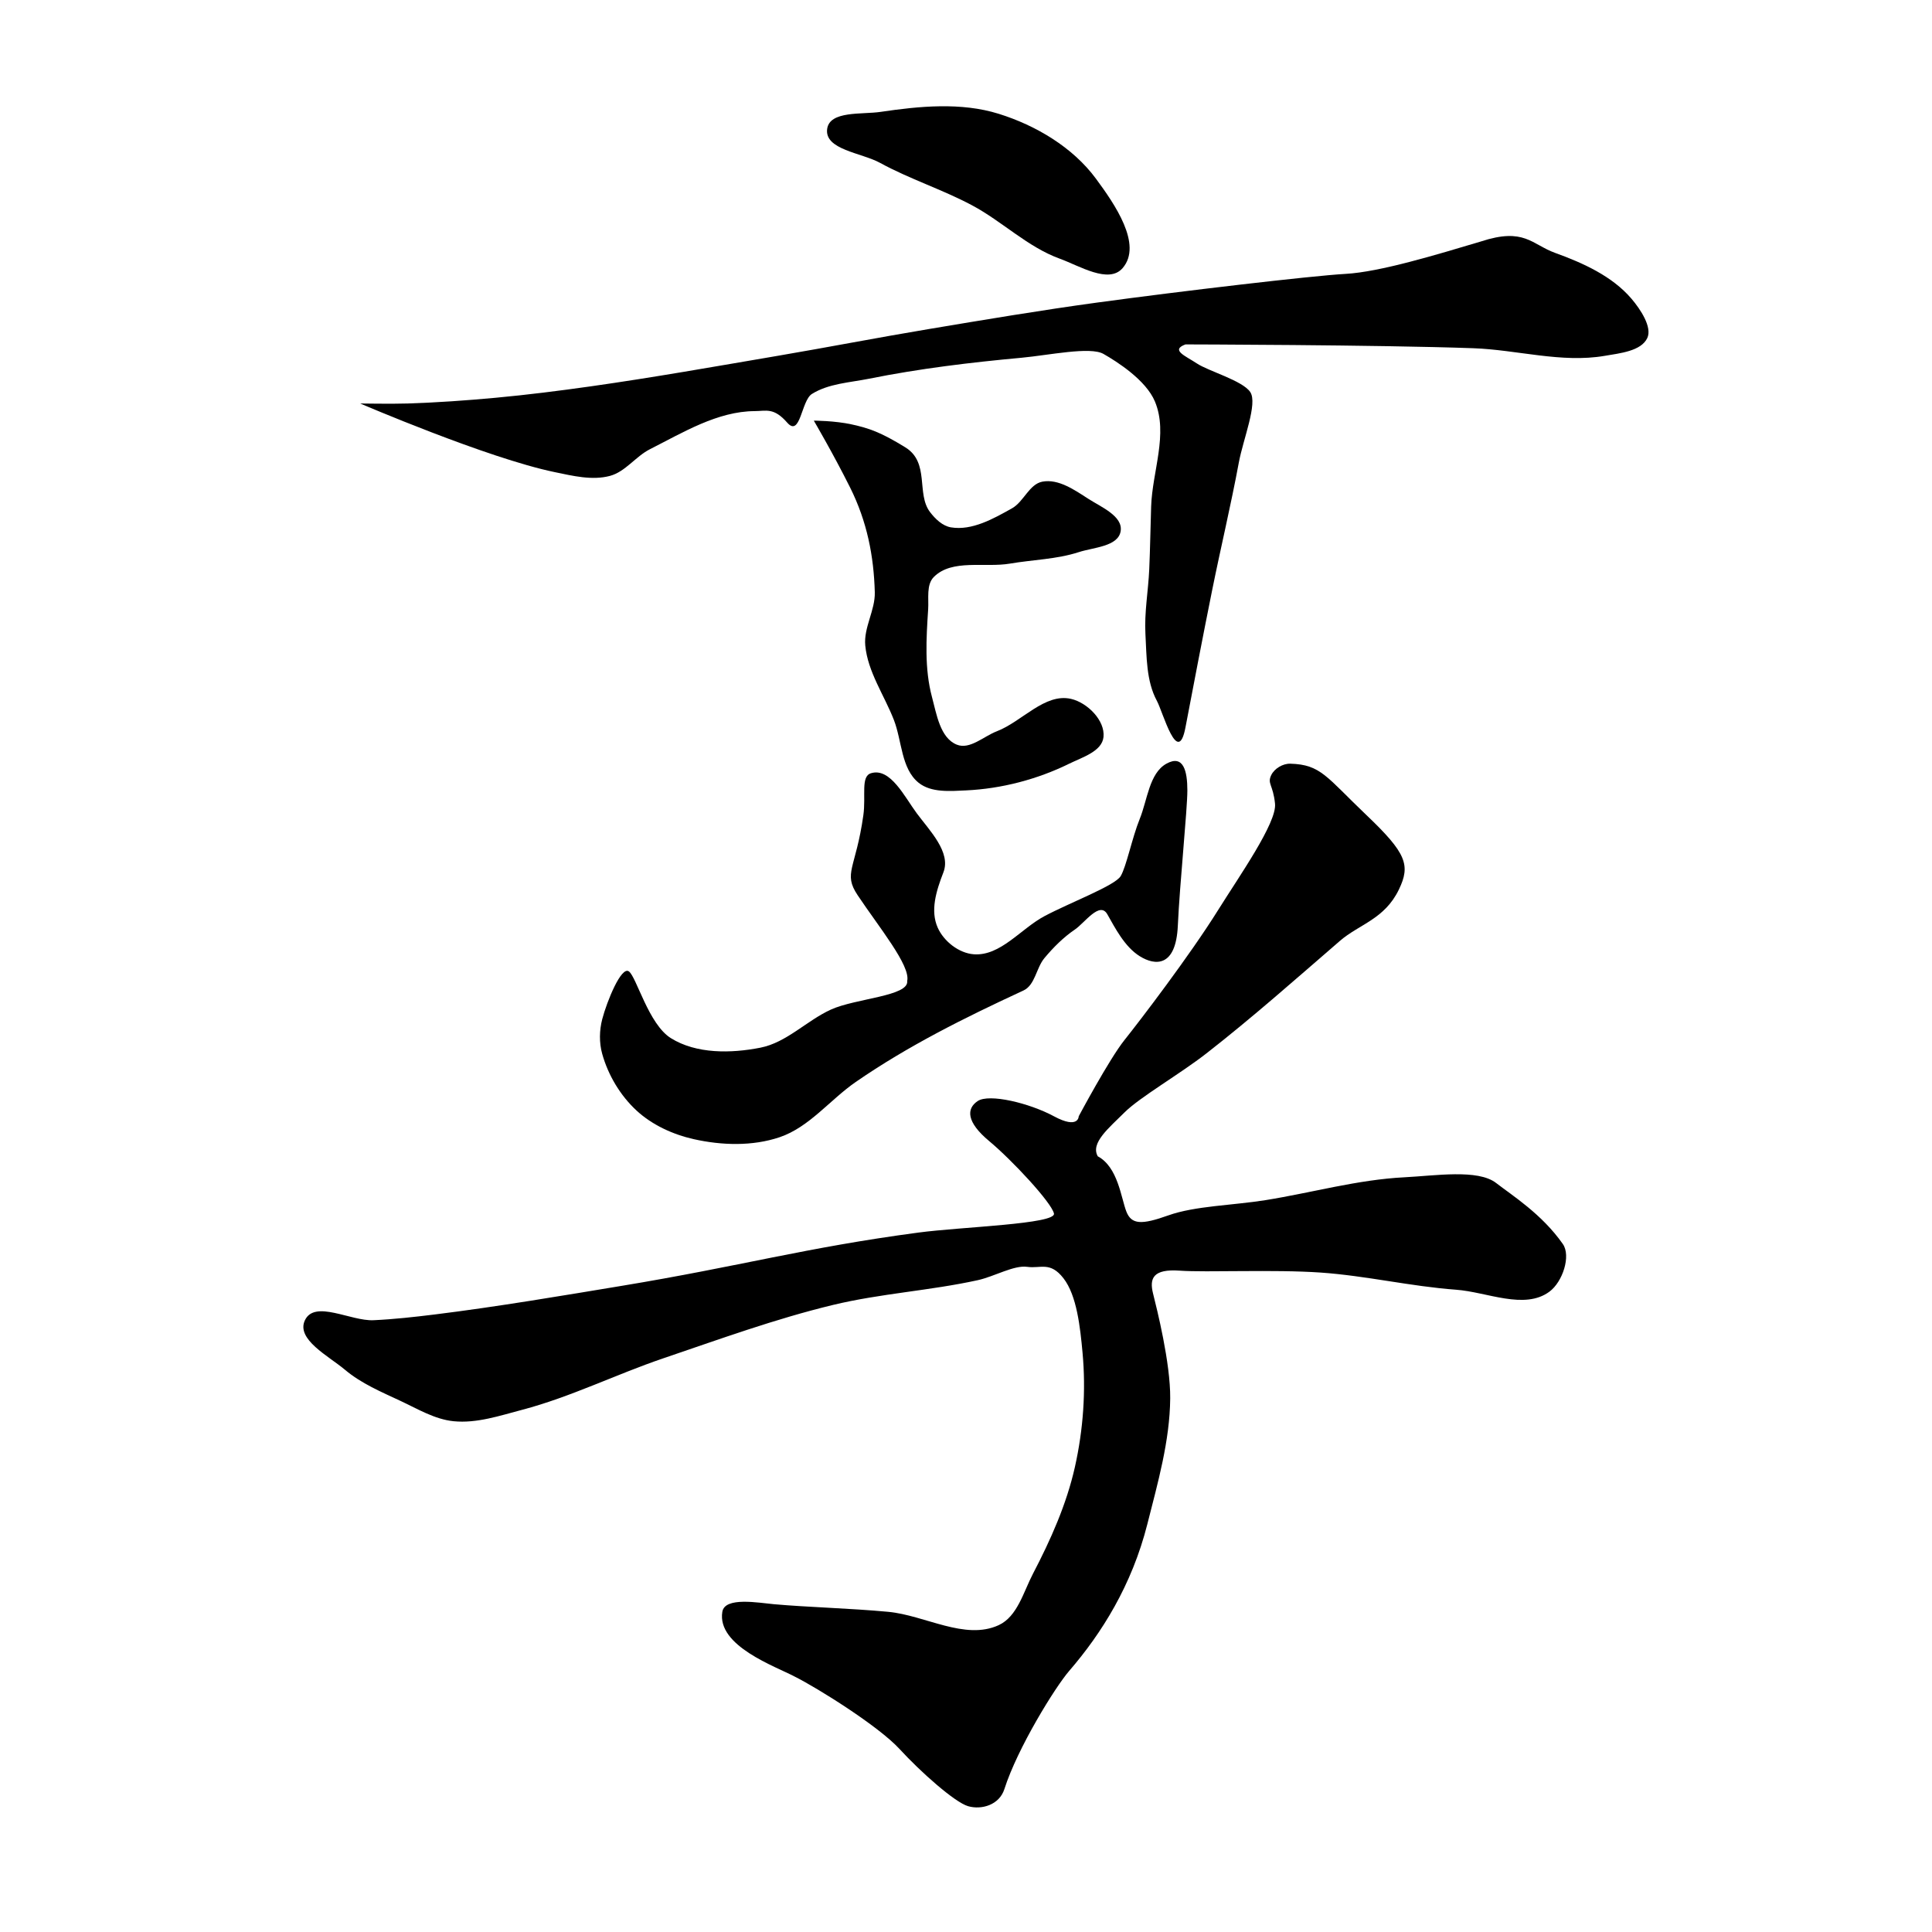<?xml version="1.0" encoding="UTF-8" standalone="no"?>
<!-- Created with Inkscape (http://www.inkscape.org/) -->

<svg
 xmlns:dc="http://purl.org/dc/elements/1.1/"
 xmlns:cc="http://creativecommons.org/ns#"
 xmlns:rdf="http://www.w3.org/1999/02/22-rdf-syntax-ns#"
 xmlns:svg="http://www.w3.org/2000/svg"
 xmlns="http://www.w3.org/2000/svg"
 xmlns:sodipodi="http://sodipodi.sourceforge.net/DTD/sodipodi-0.dtd"
 xmlns:inkscape="http://www.inkscape.org/namespaces/inkscape"
 width="512"
 height="512"
 viewBox="0 0 512 512"
 version="1.1"
 id="svg8"
 inkscape:version="0.92.4 (5da689c313, 2019-01-14)"
 sodipodi:docname="U+4EAF.svg">
<defs
 id="defs2" />
<sodipodi:namedview
 id="base"
 pagecolor="#ffffff"
 bordercolor="#666666"
 borderopacity="1.0"
 inkscape:pageopacity="0.0"
 inkscape:pageshadow="2"
 inkscape:zoom="0.70000001"
 inkscape:cx="135.34862"
 inkscape:cy="295.98759"
 inkscape:document-units="px"
 inkscape:current-layer="layer1"
 showgrid="false"
 units="px"
 inkscape:window-width="1366"
 inkscape:window-height="705"
 inkscape:window-x="-8"
 inkscape:window-y="-8"
 inkscape:window-maximized="1" />
<g
 inkscape:label="圖層 1"
 inkscape:groupmode="layer"
 id="layer1"
 transform="translate(0,-2307.476)">
<path
 style="fill:#000000;stroke:none;stroke-width:1px;stroke-linecap:butt;stroke-linejoin:miter;stroke-opacity:1;fill-opacity:1"
 d="M 219.203,2341.674 C 218.491,2347.157 228.325,2347.959 233.175,2350.613 241.037,2354.916 249.679,2357.663 257.589,2361.877 265.591,2366.14 272.301,2372.922 280.822,2376.019 286.104,2377.938 293.802,2382.784 297.49,2378.544 302.908,2372.314 295.324,2361.447 290.419,2354.806 284.288,2346.505 274.512,2340.703 264.66,2337.633 254.693,2334.527 243.672,2335.595 233.345,2337.128 228.447,2337.856 219.841,2336.763 219.203,2341.674 Z"
 id="path842"
 inkscape:connector-curvature="0"
 sodipodi:nodetypes="aaaaaaaaa" />
<path
 style="fill:#000000;stroke:none;stroke-width:1px;stroke-linecap:butt;stroke-linejoin:miter;stroke-opacity:1;fill-opacity:1"
 d="M 95.459,2414.405 C 95.459,2414.405 129.144,2428.897 146.977,2432.588 151.77,2433.579 156.894,2434.854 161.624,2433.598 165.731,2432.507 168.439,2428.445 172.231,2426.527 181.023,2422.079 190.157,2416.472 200.01,2416.425 203.045,2416.411 205.061,2415.415 208.596,2419.456 212.132,2423.496 212.329,2413.651 215.162,2411.879 219.595,2409.109 225.19,2408.87 230.315,2407.839 243.643,2405.156 257.182,2403.526 270.721,2402.283 277.938,2401.62 288.904,2399.252 292.439,2401.273 295.975,2403.293 303.699,2408.179 306.076,2413.9 309.631,2422.456 305.375,2432.418 305.066,2441.679 304.881,2447.234 304.808,2452.794 304.561,2458.346 304.306,2464.075 303.233,2469.794 303.551,2475.519 303.883,2481.488 303.742,2487.935 306.581,2493.197 308.222,2496.237 312.137,2510.874 314.157,2500.268 316.178,2489.661 318.787,2476.007 321.229,2463.902 323.507,2452.606 326.198,2441.392 328.3,2430.062 329.45,2423.857 333.35,2414.405 331.33,2411.374 329.31,2408.344 320.218,2405.818 317.188,2403.798 314.157,2401.778 310.117,2400.263 314.157,2398.747 314.157,2398.747 365.016,2398.853 390.424,2399.758 402.053,2400.171 413.805,2403.744 425.274,2401.778 429.294,2401.088 434.938,2400.533 436.557,2397.04 437.876,2394.194 434.779,2389.472 432.345,2386.626 427.242,2380.656 419.529,2377.171 412.142,2374.504 405.894,2372.247 403.967,2367.684 392.444,2371.473 380.667,2374.985 365.675,2379.555 356.584,2380.059 347.492,2380.565 312.754,2384.661 290.924,2387.636 275.895,2389.684 260.933,2392.205 245.972,2394.707 232.65,2396.935 219.387,2399.511 206.071,2401.778 189.591,2404.583 173.126,2407.516 156.574,2409.859 148.179,2411.047 139.762,2412.108 131.32,2412.89 123.592,2413.605 115.843,2414.152 108.086,2414.405 103.88,2414.542 95.459,2414.405 95.459,2414.405 Z"
 id="path844"
 inkscape:connector-curvature="0"
 sodipodi:nodetypes="caaaasaaacaaaaasaacccaasaaccaaaaaac" />
<path
 style="fill:#000000;stroke:none;stroke-width:1px;stroke-linecap:butt;stroke-linejoin:miter;stroke-opacity:1;fill-opacity:1"
 d="M 215.668,2418.95 C 215.668,2418.95 220.718,2427.537 225.264,2436.628 229.81,2445.72 231.567,2454.896 231.83,2464.407 231.963,2469.194 228.849,2473.782 229.305,2478.549 229.974,2485.552 234.329,2491.692 236.881,2498.247 239.047,2503.812 238.793,2511.174 243.447,2514.915 246.769,2517.586 251.816,2517.138 256.074,2516.935 265.455,2516.489 274.921,2514.011 283.348,2509.864 286.792,2508.169 292.046,2506.612 292.439,2502.793 292.892,2498.397 288.158,2493.689 283.853,2492.692 276.875,2491.075 270.842,2498.712 264.155,2501.278 260.675,2502.613 257.003,2506.212 253.548,2504.813 249.151,2503.033 248.209,2496.769 246.982,2492.186 244.978,2484.698 245.464,2476.688 245.972,2468.953 246.163,2466.053 245.431,2462.42 247.487,2460.367 252.325,2455.536 260.951,2457.982 267.69,2456.831 273.747,2455.796 280.03,2455.701 285.873,2453.801 289.811,2452.52 296.321,2452.332 296.985,2448.245 297.634,2444.249 291.804,2441.847 288.4,2439.655 284.772,2437.319 280.522,2434.34 276.277,2435.113 272.755,2435.754 271.318,2440.434 268.195,2442.184 263.272,2444.944 257.603,2448.15 252.033,2447.235 249.773,2446.863 247.87,2445.012 246.477,2443.194 242.751,2438.329 246.477,2430.062 239.911,2426.021 233.345,2421.981 230.315,2420.971 225.769,2419.961 221.223,2418.95 215.668,2418.95 215.668,2418.95 Z"
 id="path846"
 inkscape:connector-curvature="0"
 sodipodi:nodetypes="csaaaaaaaaaaaaaaaaaaaaascc" />
<path
 style="fill:#000000;stroke:none;stroke-width:1px;stroke-linecap:butt;stroke-linejoin:miter;stroke-opacity:1;fill-opacity:1"
 d="M 230.82,2512.39 C 228.044,2513.242 229.521,2518.37 228.8,2523.501 226.792,2537.776 223.351,2538.816 227.284,2544.714 232.97,2553.241 241.353,2563.402 240.416,2567.443 240.921,2571.483 226.759,2572.039 220.213,2575.019 213.768,2577.953 208.473,2583.75 201.525,2585.12 193.718,2586.661 184.538,2586.807 177.787,2582.595 171.882,2578.911 168.695,2566.433 166.675,2564.918 164.655,2563.402 160.827,2572.878 159.604,2577.544 158.827,2580.509 158.764,2583.787 159.585,2586.74 161.156,2592.389 164.385,2597.812 168.695,2601.788 172.846,2605.617 178.338,2608.128 183.848,2609.364 191.242,2611.023 199.394,2611.277 206.576,2608.859 214.459,2606.205 219.935,2598.939 226.779,2594.212 240.632,2584.646 255.651,2577.175 271.226,2569.968 274.32,2568.537 274.596,2563.998 276.782,2561.382 279.149,2558.548 281.808,2555.88 284.863,2553.806 287.48,2552.029 291.429,2546.23 293.449,2549.765 295.47,2553.301 297.995,2558.352 302.036,2560.877 306.076,2563.402 311.632,2563.907 312.137,2552.796 312.642,2541.684 314.663,2521.986 314.663,2516.935 314.663,2511.885 313.652,2507.339 309.107,2509.864 304.561,2512.39 304.076,2519.488 302.036,2524.511 300.032,2529.444 298.5,2537.138 296.985,2539.664 295.47,2542.189 283.495,2546.694 276.782,2550.27 270.532,2553.6 265.158,2560.865 258.094,2560.372 254.13,2560.095 250.104,2556.935 248.498,2553.301 246.512,2548.812 248.054,2543.693 250.013,2538.653 252.087,2533.316 246.353,2527.596 242.942,2522.996 239.744,2518.684 235.952,2510.813 230.82,2512.39 Z"
 id="path848"
 inkscape:connector-curvature="0"
 sodipodi:nodetypes="ssscaaacaaaaassaacccscacaaasas" />
<path
 style="fill:#000000;fill-opacity:1;stroke:none;stroke-width:1px;stroke-linecap:butt;stroke-linejoin:miter;stroke-opacity:1"
 d="M 336.886,2512.895 C 335.78,2515.19 337.391,2515.42 337.896,2520.471 338.401,2525.521 328.408,2539.682 322.744,2548.755 315.271,2560.725 302.036,2578.049 297.995,2583.1 293.954,2588.151 285.873,2603.303 285.873,2603.303 285.873,2603.303 285.873,2606.839 279.307,2603.303 272.741,2599.768 262.135,2597.242 259.104,2599.263 256.074,2601.283 256.074,2604.818 262.135,2609.869 268.195,2614.92 278.624,2626.11 279.307,2629.062 279.958,2631.876 254.861,2632.595 243.447,2634.113 213.297,2638.123 196.446,2643 164.655,2648.255 149.798,2650.711 131.723,2653.789 115.157,2655.831 109.787,2656.493 104.4,2657.094 98.995,2657.346 92.941,2657.63 83.425,2651.878 80.812,2657.346 78.387,2662.423 87.119,2666.849 91.419,2670.478 95.731,2674.119 101.078,2676.361 106.188,2678.755 110.719,2680.877 115.23,2683.616 120.208,2684.115 126.322,2684.729 132.449,2682.65 138.391,2681.085 151.216,2677.708 163.209,2671.712 175.767,2667.448 190.64,2662.398 205.45,2656.995 220.718,2653.306 233.336,2650.257 246.425,2649.524 259.104,2646.74 263.532,2645.767 268.701,2642.699 272.236,2643.204 275.772,2643.709 278.297,2641.689 281.833,2646.235 285.368,2650.78 286.259,2659.183 286.883,2665.933 287.816,2676.014 287.077,2686.358 284.863,2696.237 282.648,2706.122 278.439,2715.542 273.751,2724.522 271.223,2729.365 269.623,2735.874 264.66,2738.159 255.725,2742.271 245.158,2735.54 235.366,2734.623 225.286,2733.68 213.973,2733.407 205.061,2732.603 201,2732.237 192.083,2730.584 191.424,2734.623 189.943,2743.692 205.568,2749.102 210.617,2751.796 216.678,2754.826 232.84,2764.928 238.396,2770.989 243.952,2777.05 253.043,2785.131 256.579,2786.141 260.114,2787.151 264.825,2785.83 266.175,2781.595 269.644,2770.713 279.653,2754.557 283.348,2750.28 291.931,2740.346 299.956,2727.593 304.056,2711.39 306.826,2700.441 310.017,2689.348 310.117,2678.055 310.2,2668.672 306.581,2654.316 305.571,2650.275 304.561,2646.235 305.571,2643.709 312.642,2644.214 319.713,2644.72 337.589,2643.851 350.018,2644.72 362.038,2645.56 373.861,2648.383 385.878,2649.265 394.107,2649.869 404.002,2654.689 410.627,2649.77 414.136,2647.165 416.37,2640.294 414.163,2637.143 408.601,2629.205 400.813,2624.336 396.485,2620.981 391.661,2617.242 380.328,2619.059 372.241,2619.466 359.802,2620.091 347.668,2623.551 335.371,2625.527 326.789,2626.905 316.683,2627.042 309.612,2629.567 302.541,2632.093 299.855,2632.021 298.5,2628.557 297.099,2624.973 296.288,2616.777 290.924,2613.91 288.904,2610.374 293.954,2606.334 297.995,2602.293 302.036,2598.253 312.677,2592.125 319.713,2586.636 331.866,2577.156 343.412,2566.92 355.069,2556.836 360.205,2552.393 366.933,2551.087 370.726,2543.199 373.83,2536.744 372.746,2533.603 362.14,2523.501 351.533,2513.4 350.059,2510.081 341.937,2509.864 339.974,2509.812 337.738,2511.126 336.886,2512.895 Z"
 id="path850"
 inkscape:connector-curvature="0"
 sodipodi:nodetypes="acasccccsssaacaaaaaaascaaaaasscscsssaccaasssaassccasssaa" />
</g>
</svg>
